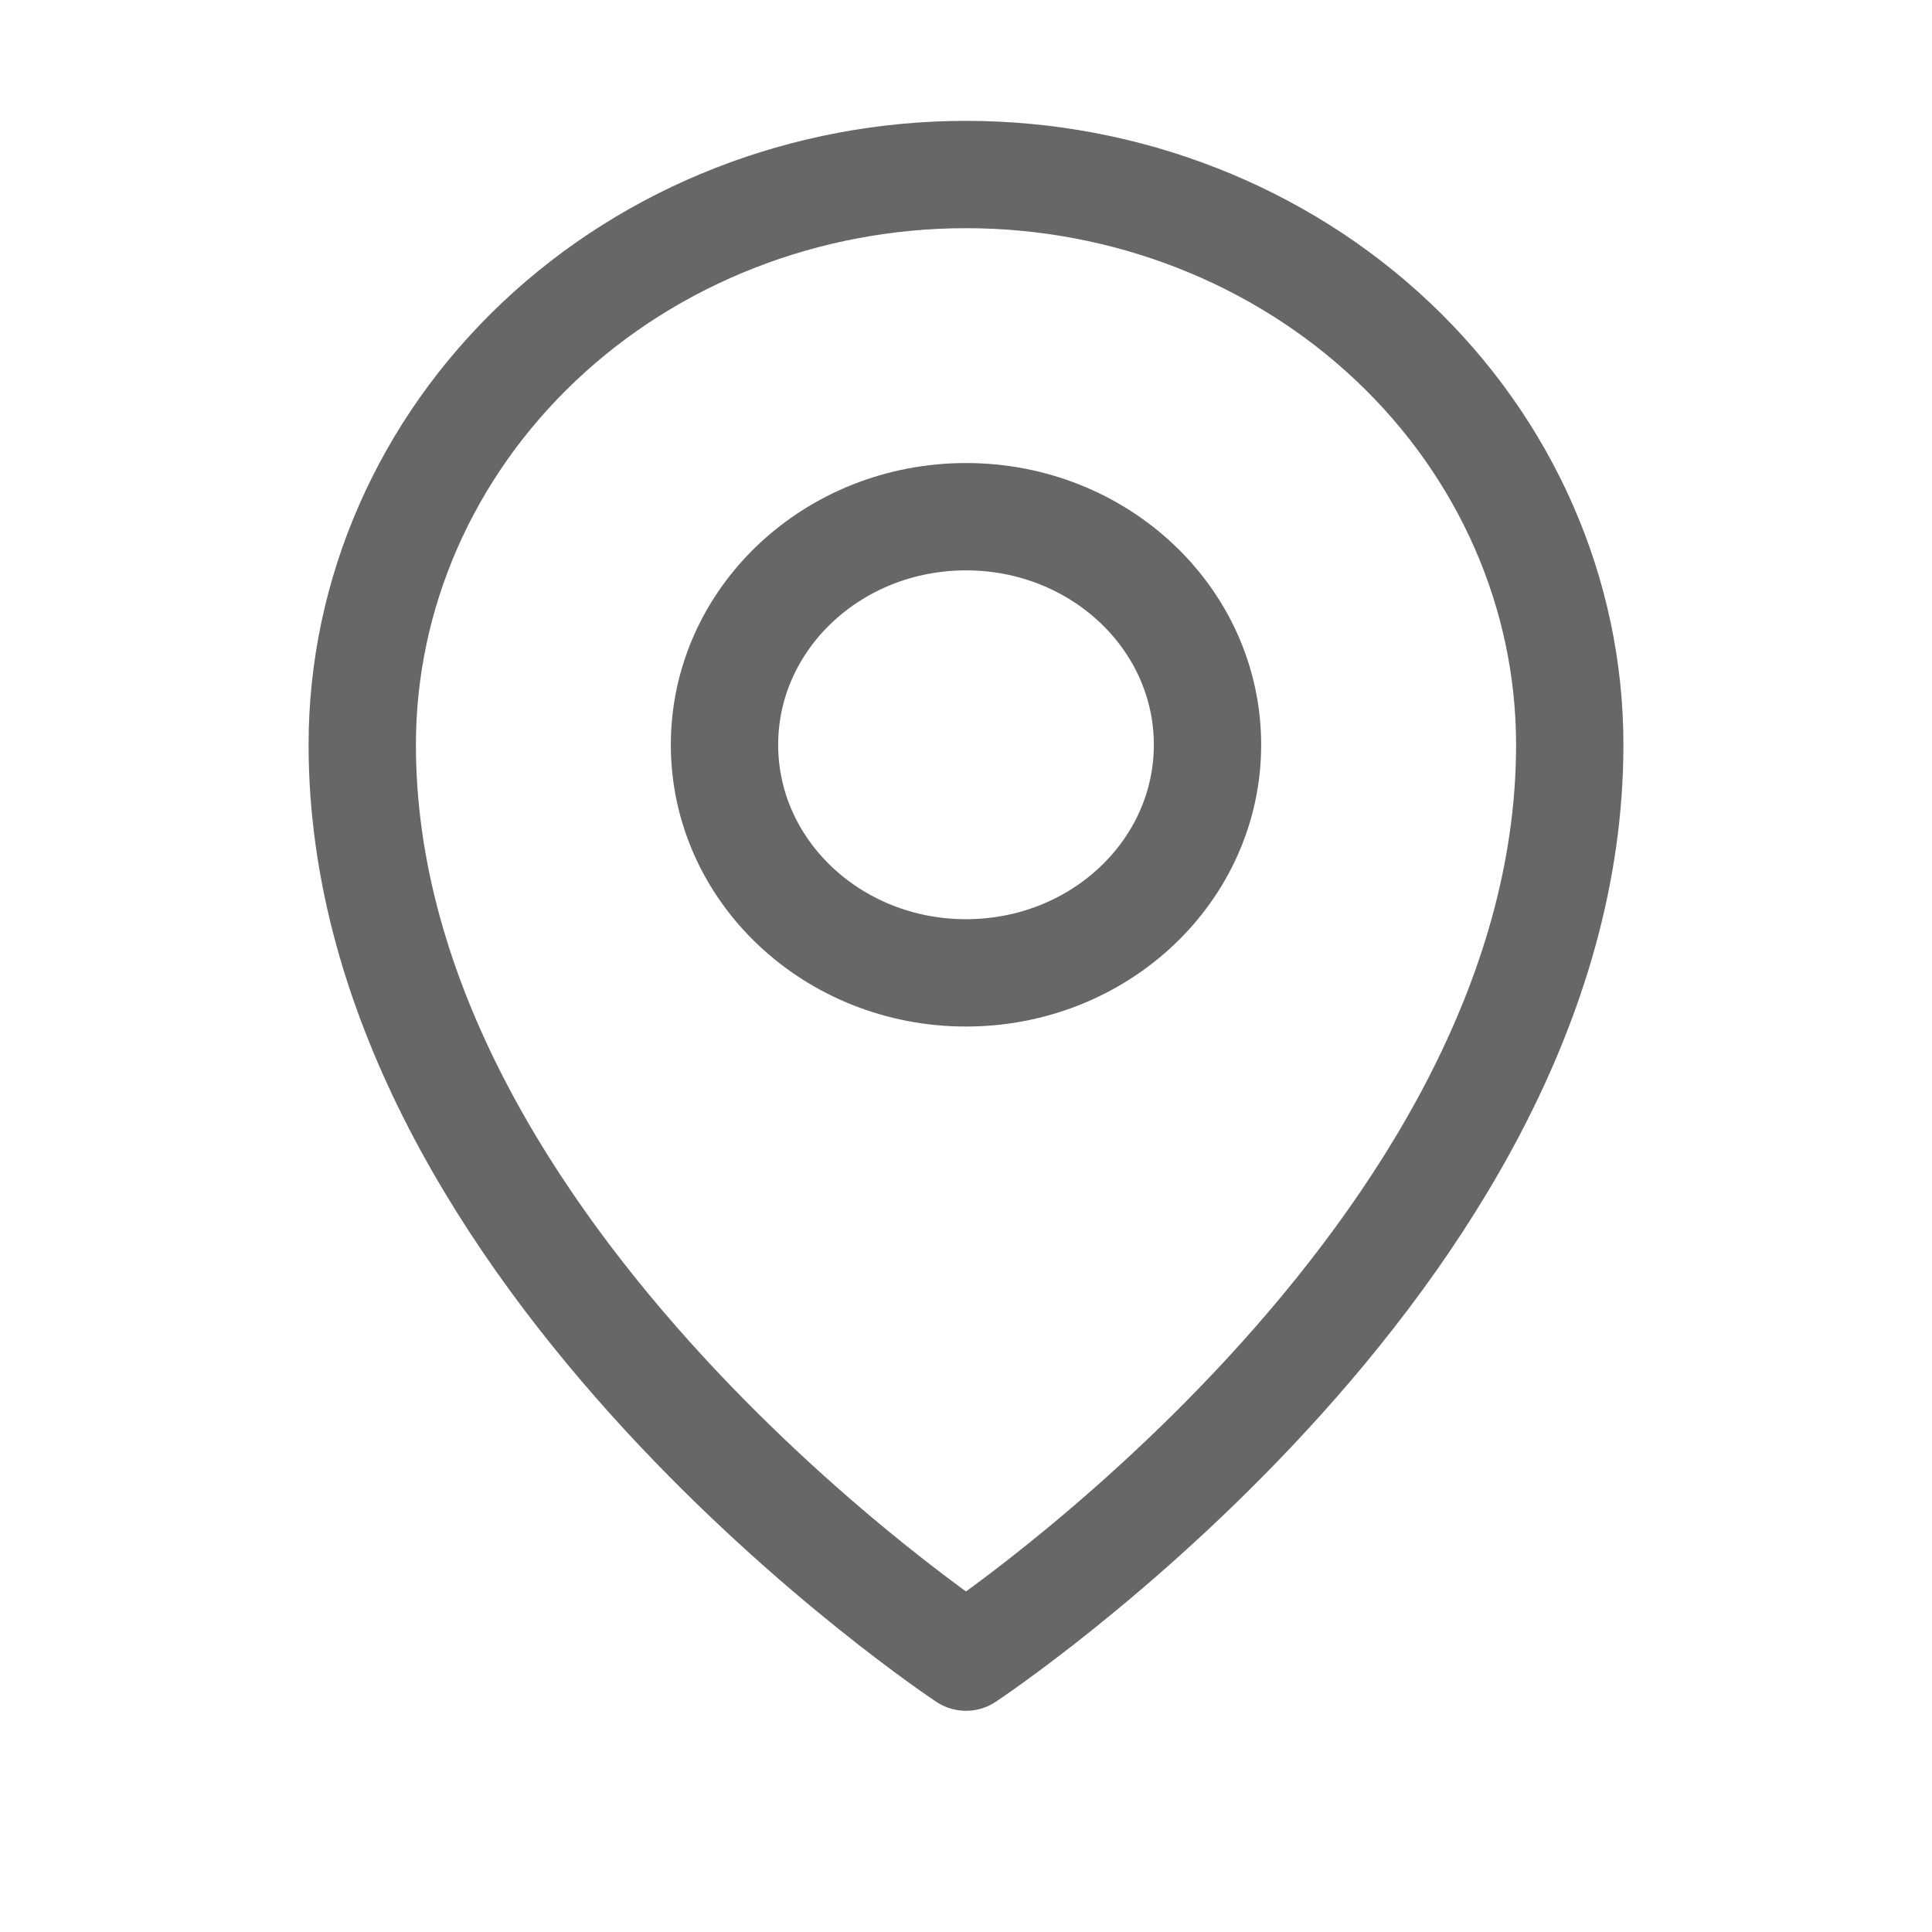 <svg width="18" height="18" viewBox="0 0 18 18" fill="none" xmlns="http://www.w3.org/2000/svg">
<path d="M9 9.064C10.243 9.064 11.25 8.113 11.25 6.939C11.25 5.765 10.243 4.814 9 4.814C7.757 4.814 6.75 5.765 6.75 6.939C6.75 8.113 7.757 9.064 9 9.064Z" stroke="#676767" stroke-linecap="round" stroke-linejoin="round"/>
<path d="M14.625 6.939C14.625 11.72 9 15.439 9 15.439C9 15.439 3.375 11.72 3.375 6.939C3.375 5.53 3.968 4.179 5.023 3.182C6.077 2.186 7.508 1.626 9 1.626C10.492 1.626 11.923 2.186 12.977 3.182C14.032 4.179 14.625 5.53 14.625 6.939V6.939Z" stroke="#676767" stroke-linecap="round" stroke-linejoin="round"/>
</svg>
